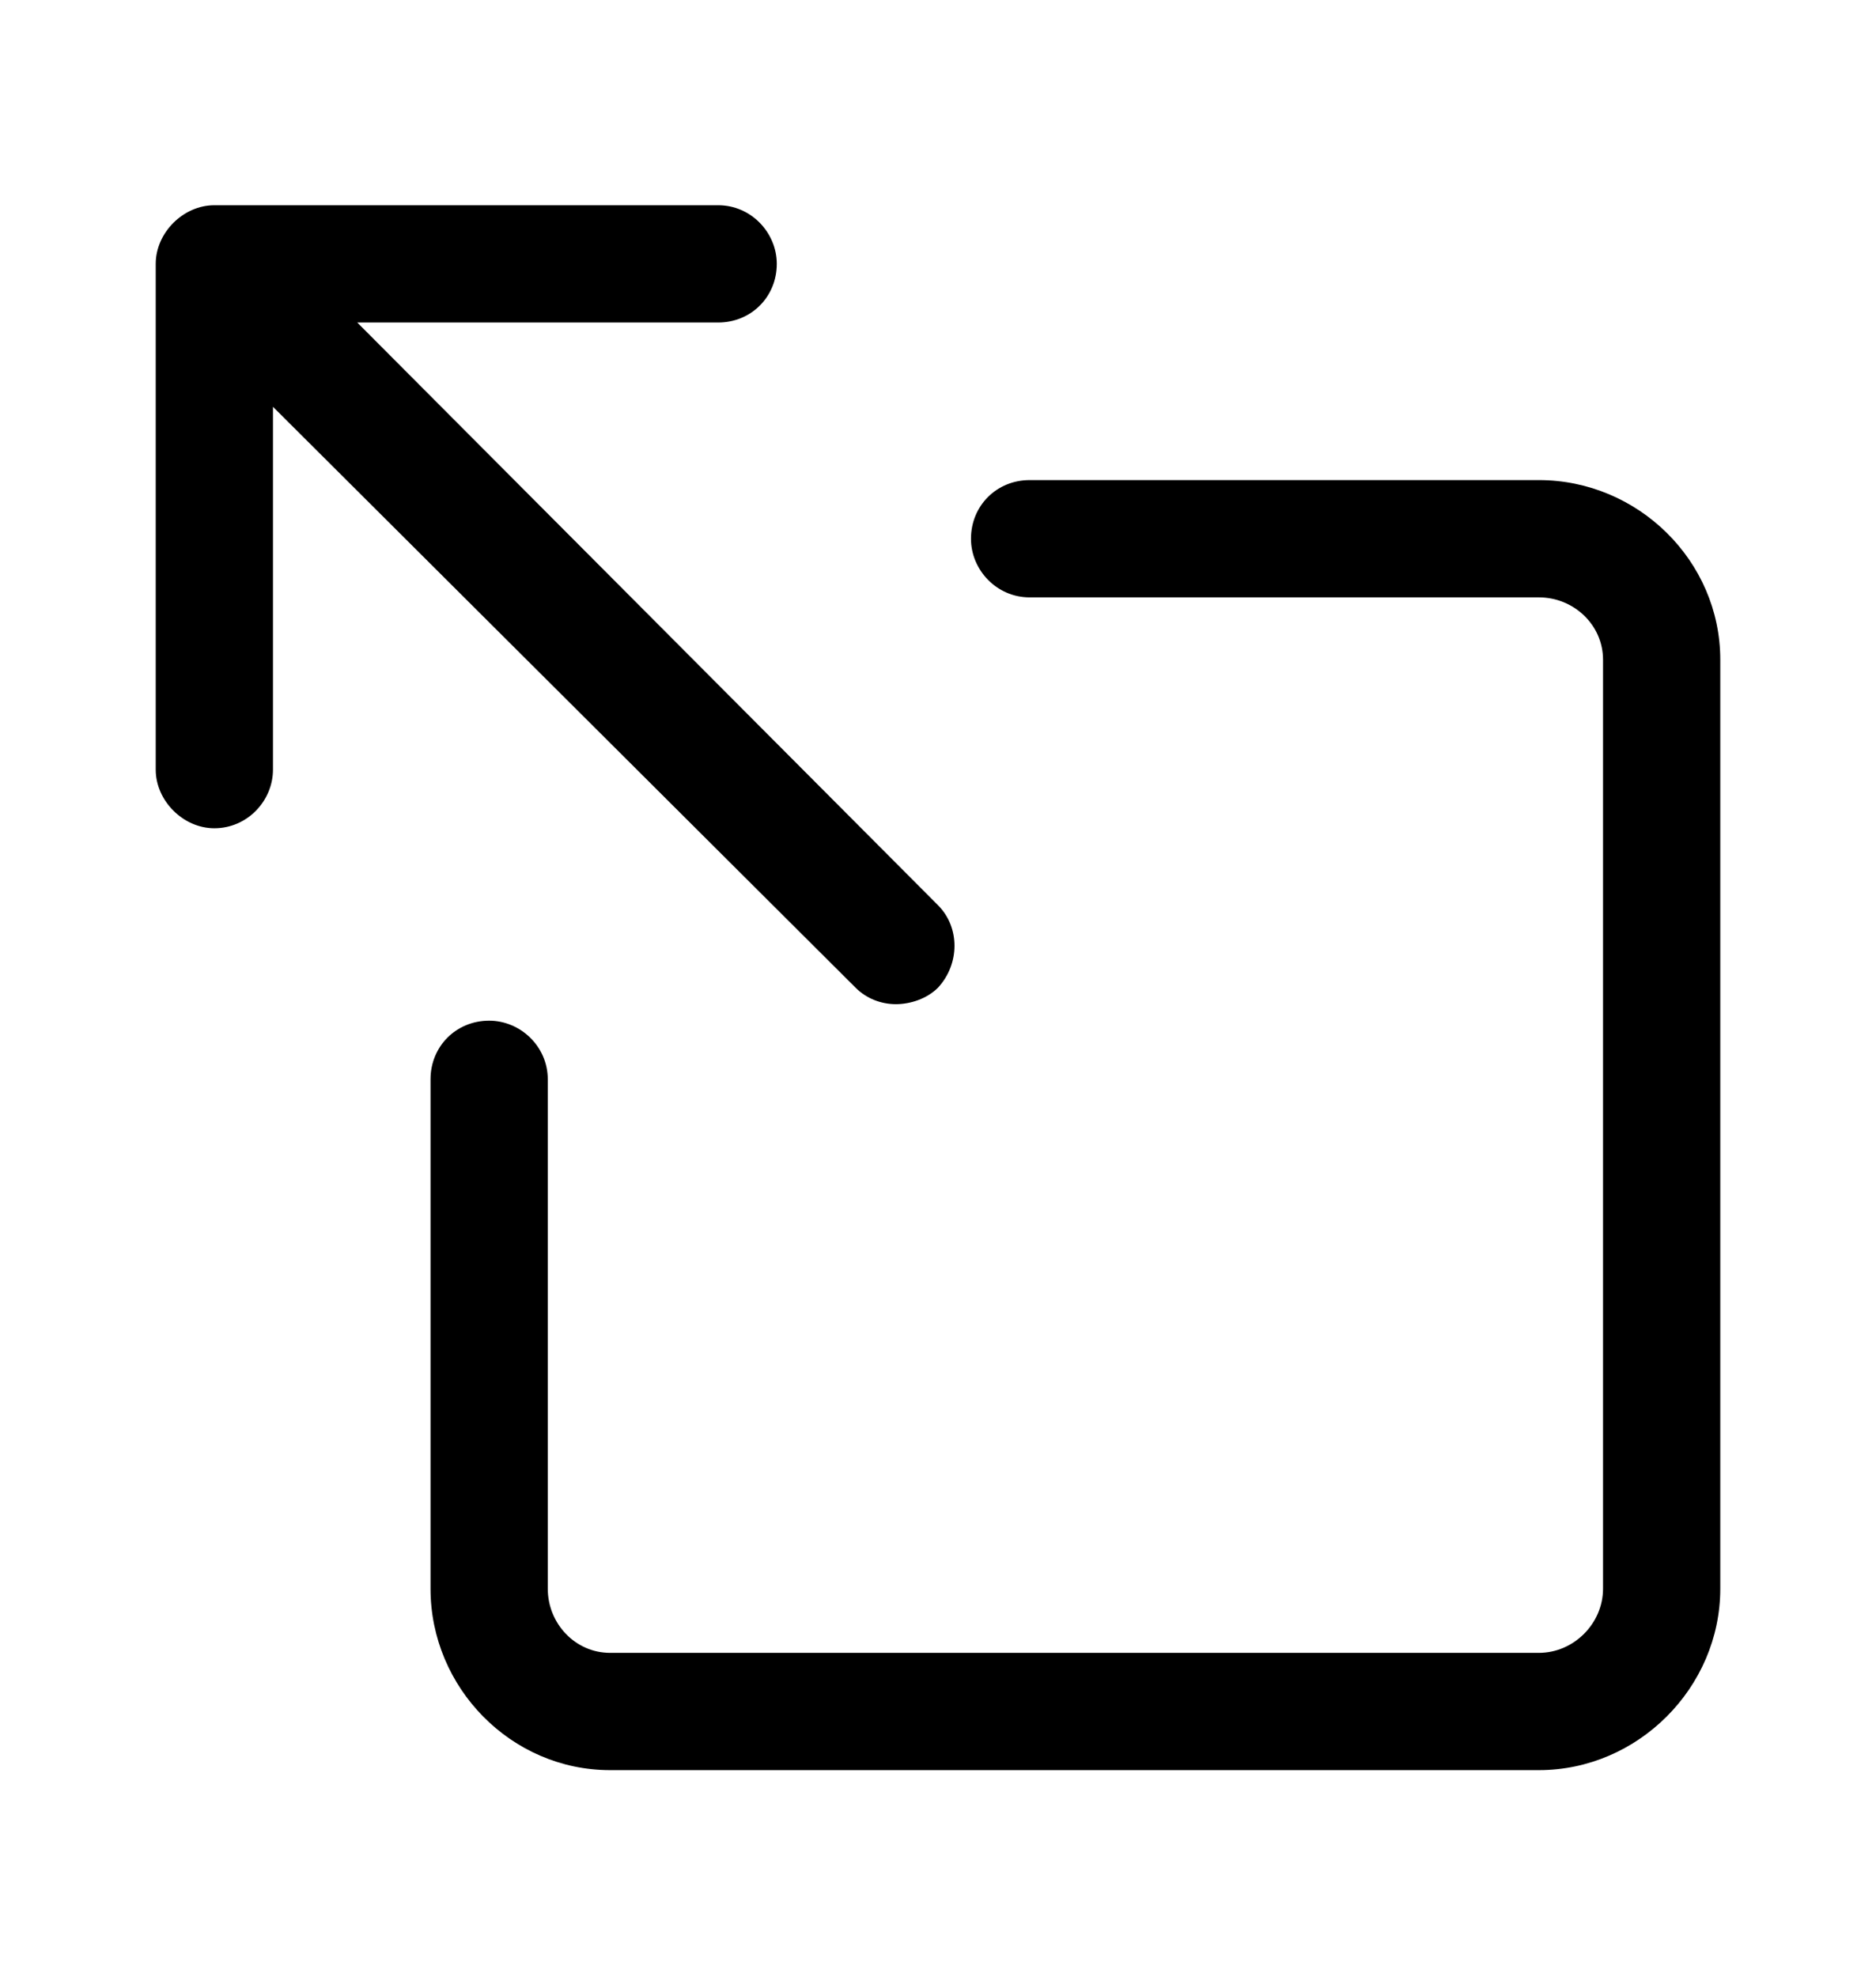 <svg xmlns="http://www.w3.org/2000/svg" viewBox="0 -1024 1024 1079">
	<path transform="translate(0 -37)" d="M195 -811H392C410 -811 424 -825 424 -843C424 -860 410 -875 392 -875H117C100 -875 85 -860 85 -843V-567C85 -550 100 -535 117 -535C135 -535 149 -550 149 -567V-765L467 -448C473 -442 481 -439 489 -439C497 -439 506 -442 512 -448C524 -461 524 -481 512 -493ZM333 -21C279 -21 235 -66 235 -120V-398C235 -416 249 -430 267 -430C284 -430 299 -416 299 -398V-120C299 -101 314 -85 333 -85H840C859 -85 875 -101 875 -120V-627C875 -646 859 -661 840 -661H562C544 -661 530 -676 530 -693C530 -711 544 -725 562 -725H840C894 -725 939 -681 939 -627V-120C939 -66 894 -21 840 -21Z"/>
</svg>